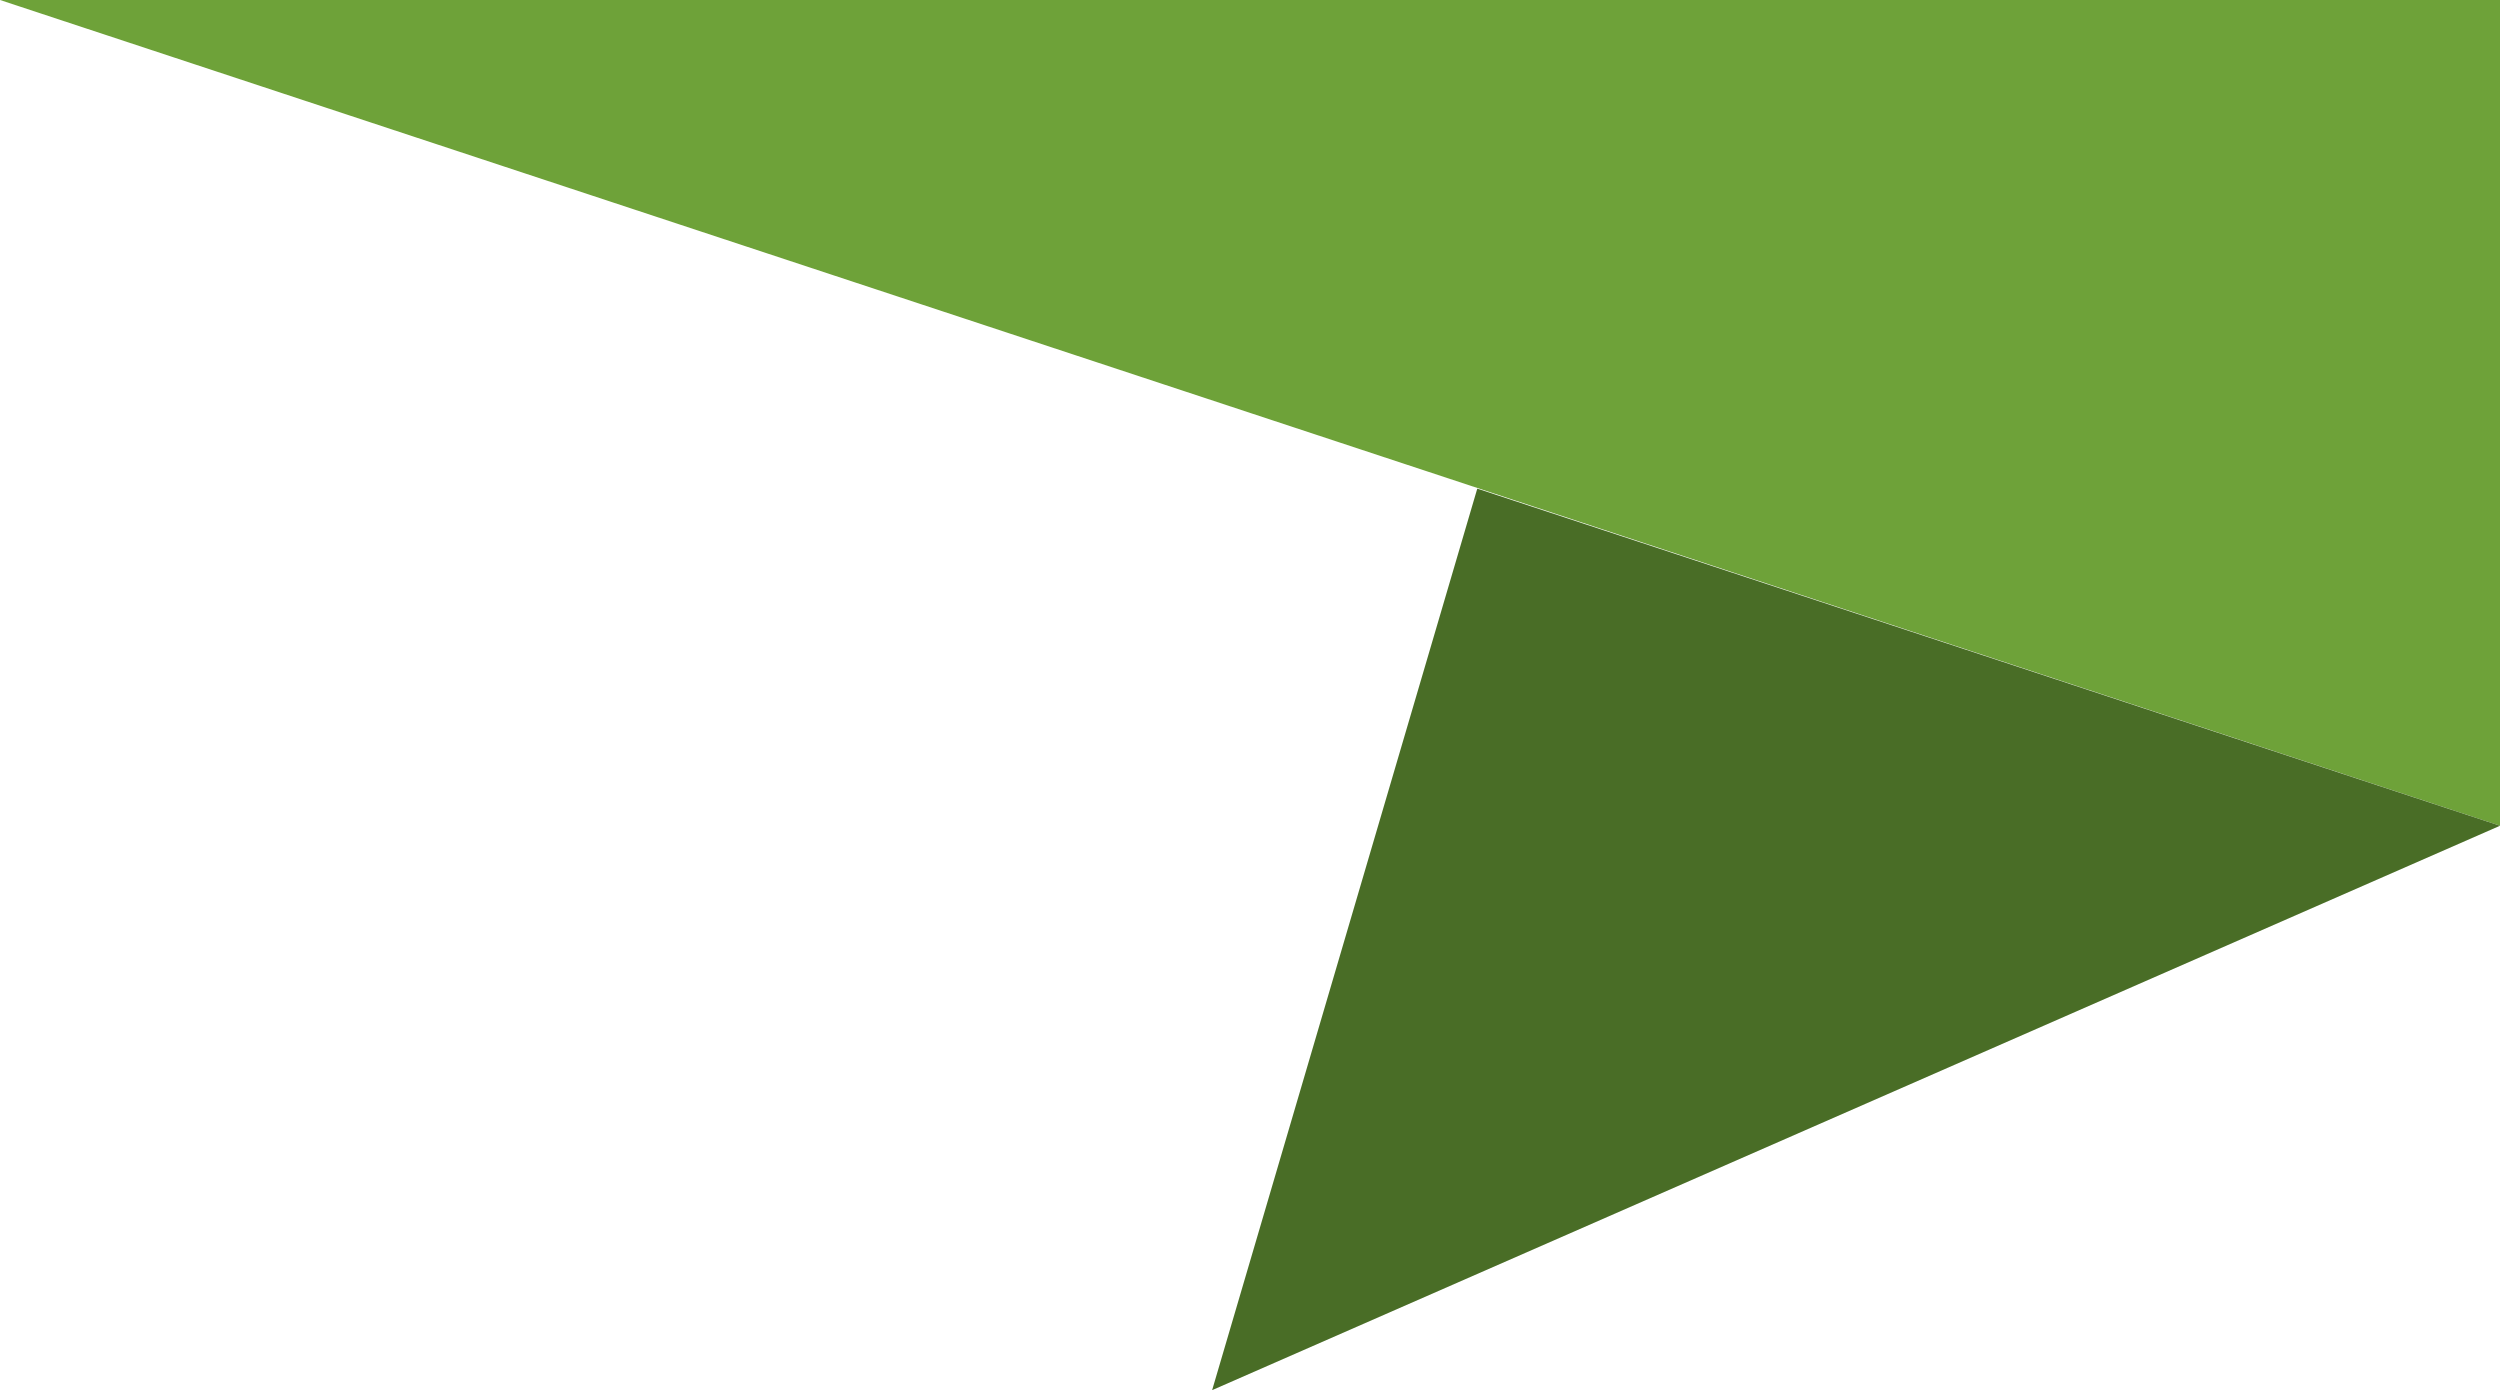 <?xml version="1.0" encoding="utf-8"?>
<!-- Generator: Adobe Illustrator 25.2.0, SVG Export Plug-In . SVG Version: 6.00 Build 0)  -->
<svg version="1.1" id="레이어_1" xmlns="http://www.w3.org/2000/svg" xmlns:xlink="http://www.w3.org/1999/xlink" x="0px"
	 y="0px" viewBox="0 0 66 36.7" style="enable-background:new 0 0 66 36.7;" xml:space="preserve">
<g id="레이어_1_1_">
</g>
<g id="Layer_19">
	<polygon style="fill:#6EA239;" points="0,0 66,21.8 66,0 	"/>
	<polygon style="fill:#496D26;" points="66,21.8 32,36.7 39,12.9 	"/>
</g>
</svg>
